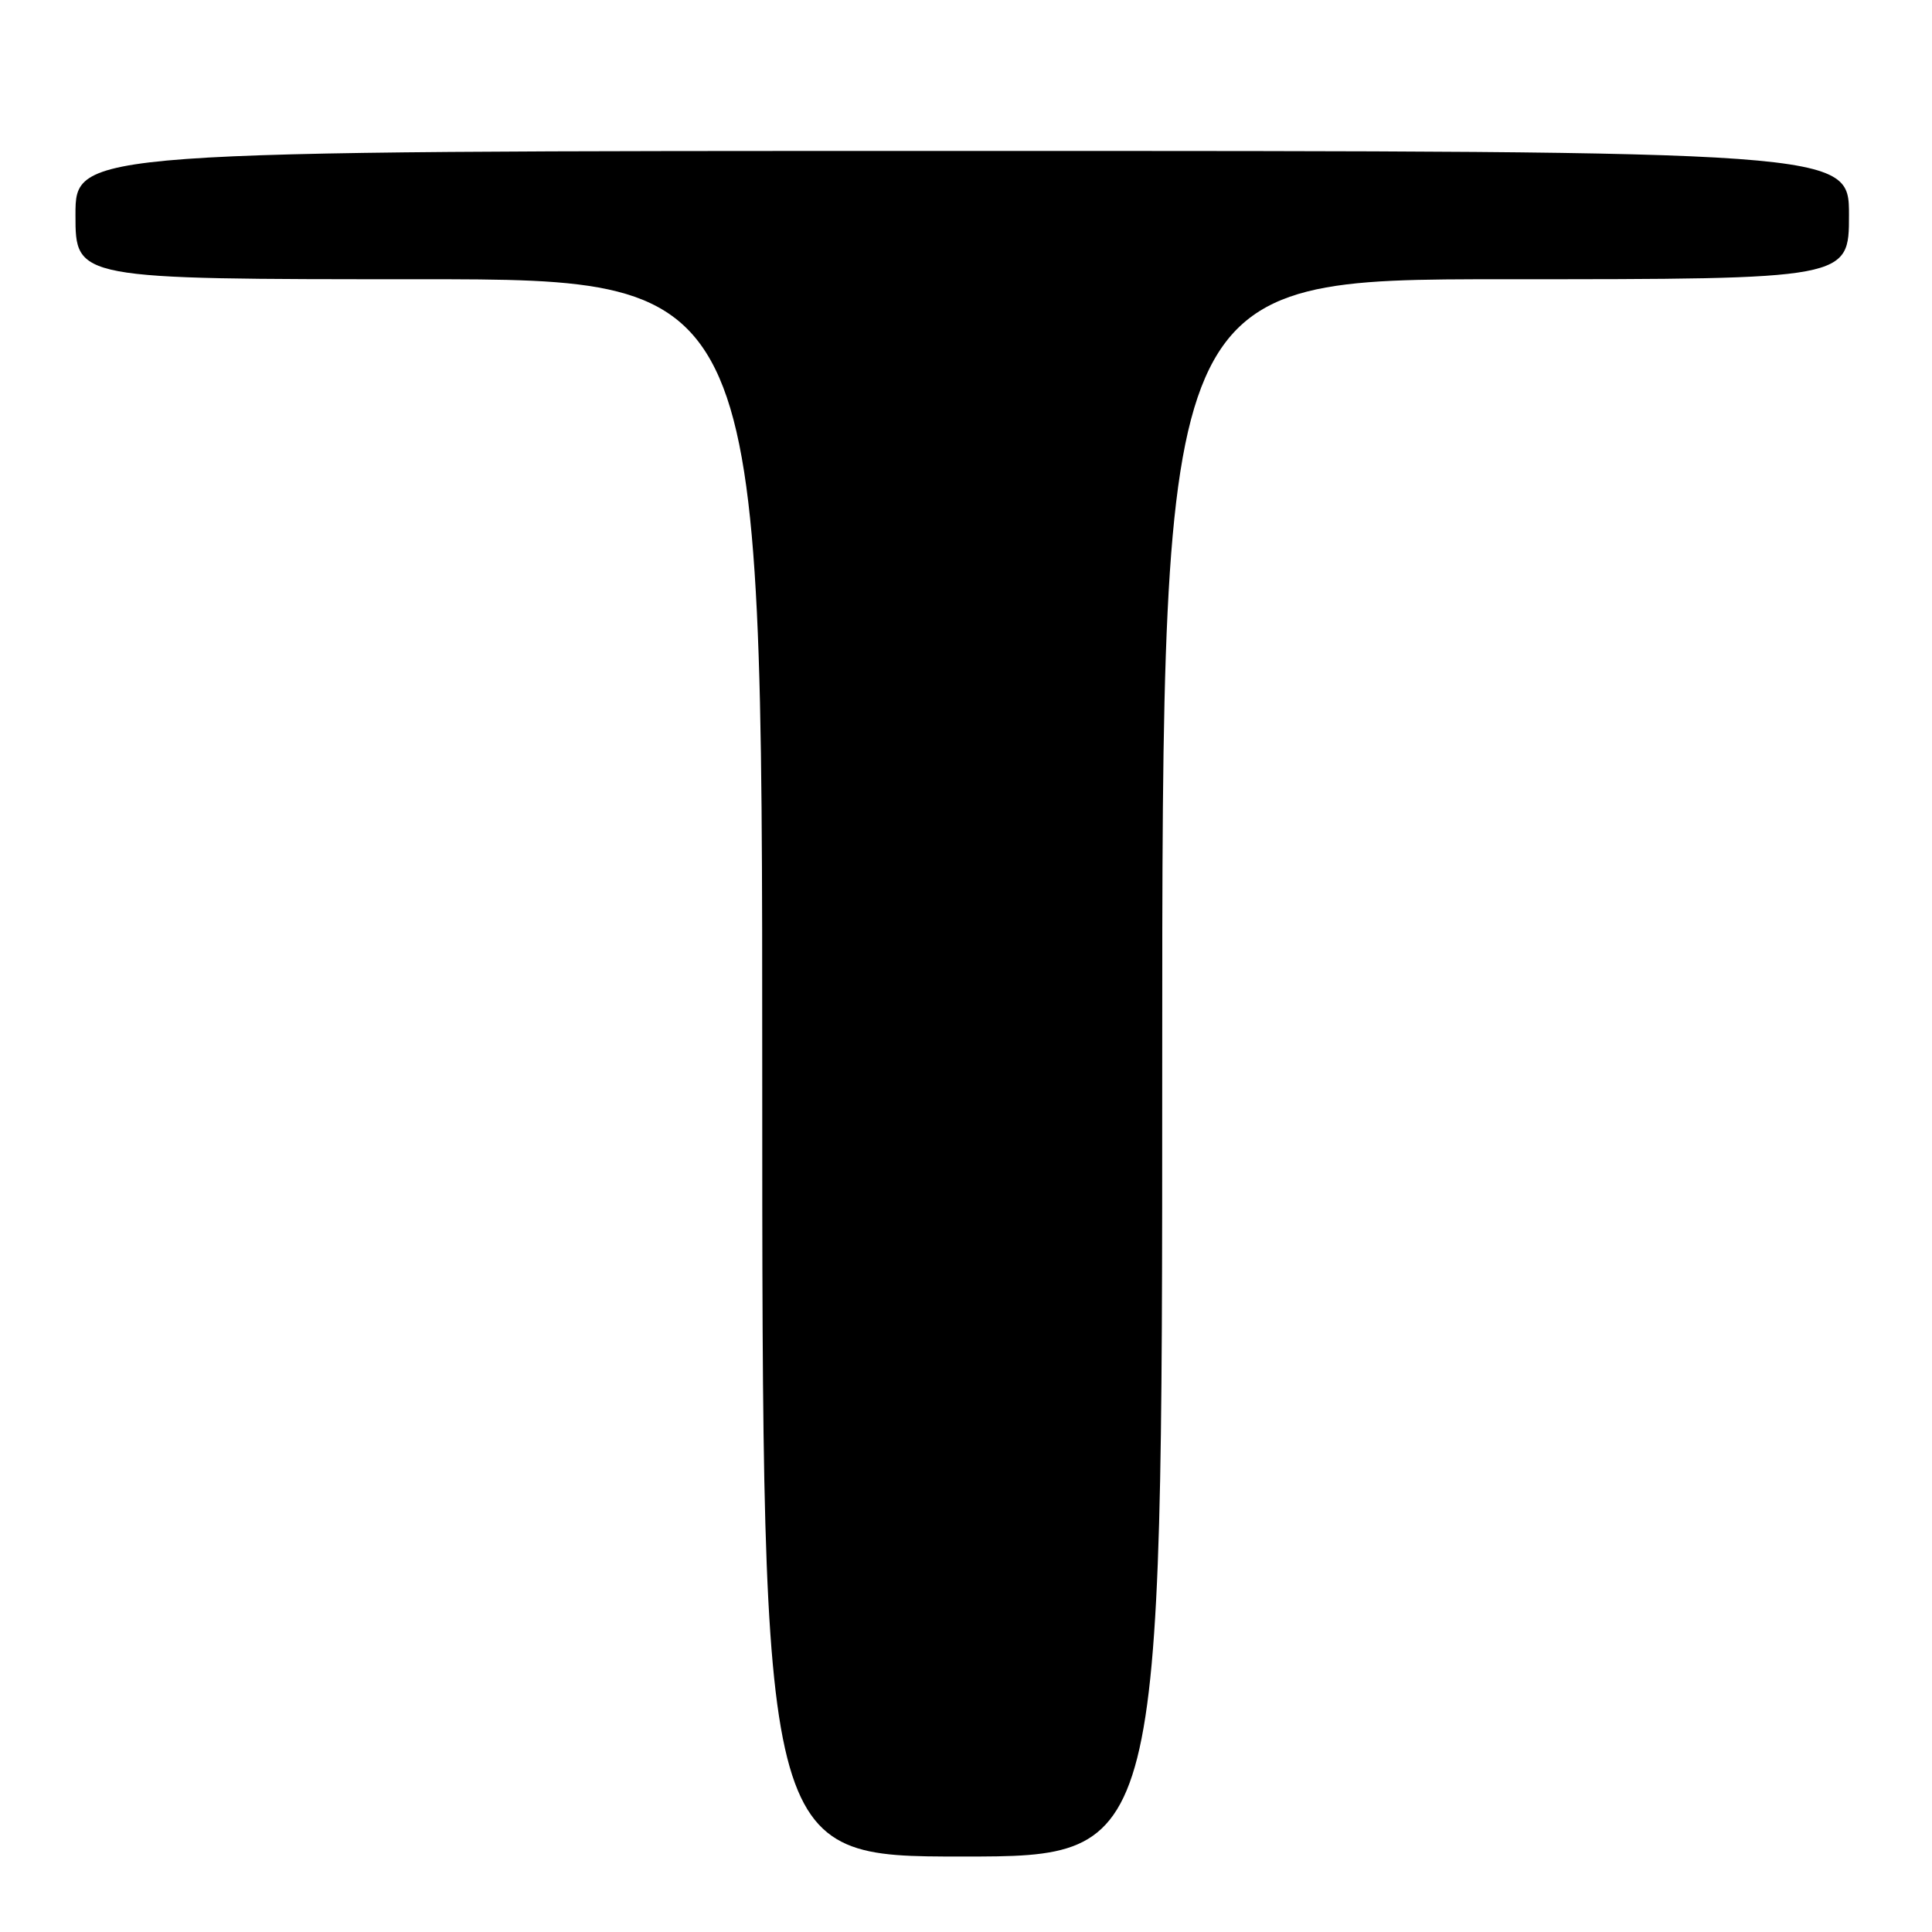<?xml version="1.0" encoding="UTF-8" standalone="no"?>
<!DOCTYPE svg PUBLIC "-//W3C//DTD SVG 1.1//EN" "http://www.w3.org/Graphics/SVG/1.1/DTD/svg11.dtd" >
<svg xmlns="http://www.w3.org/2000/svg" xmlns:xlink="http://www.w3.org/1999/xlink" version="1.1" viewBox="0 0 256 256">
 <g >
 <path fill="currentColor"
d=" M 154.00 141.50 C 154.00 37.00 154.00 37.00 199.50 37.00 C 245.00 37.00 245.00 37.00 245.00 28.50 C 245.00 20.00 245.00 20.00 127.50 20.00 C 10.00 20.00 10.00 20.00 10.00 28.50 C 10.00 37.00 10.00 37.00 55.50 37.00 C 101.00 37.00 101.00 37.00 101.00 141.50 C 101.00 246.00 101.00 246.00 127.50 246.00 C 154.00 246.00 154.00 246.00 154.00 141.50 Z "/>
</g>
</svg>